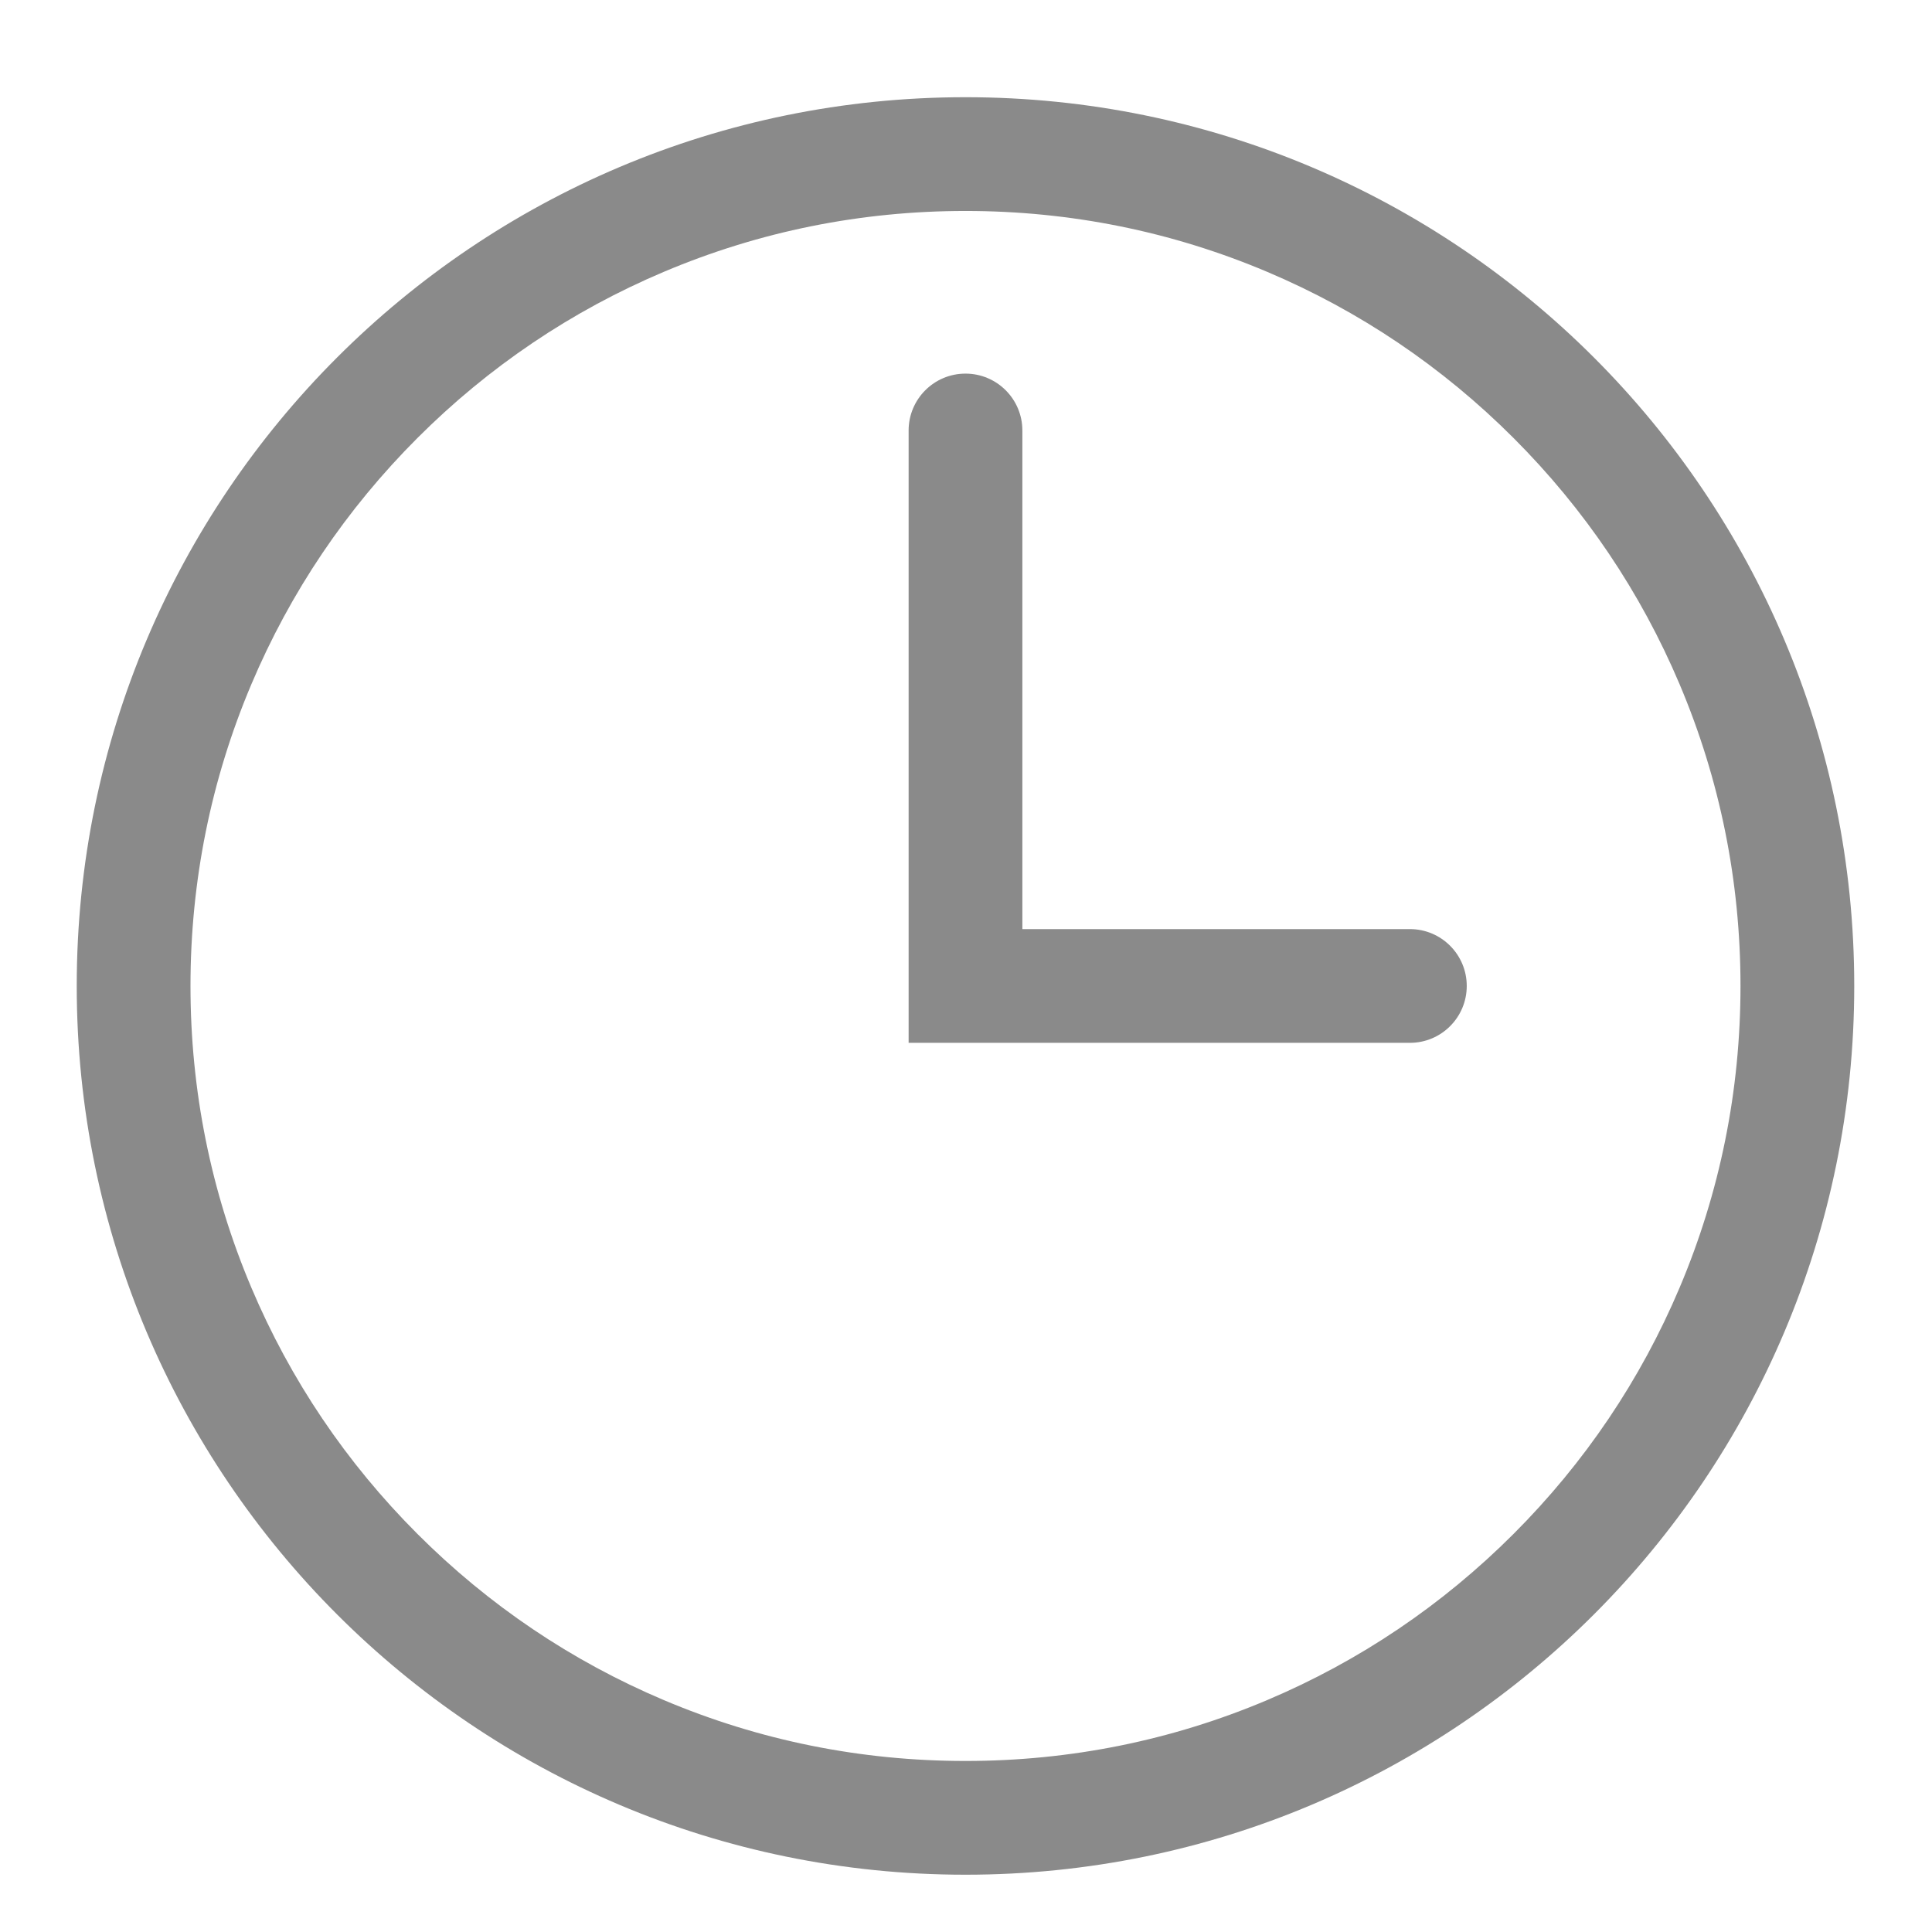 <?xml version="1.0" standalone="no"?><!DOCTYPE svg PUBLIC "-//W3C//DTD SVG 1.1//EN" "http://www.w3.org/Graphics/SVG/1.1/DTD/svg11.dtd"><svg t="1500903060073" class="icon" style="" viewBox="0 0 1024 1024" version="1.1" xmlns="http://www.w3.org/2000/svg" p-id="10881" xmlns:xlink="http://www.w3.org/1999/xlink" width="16" height="16"><defs><style type="text/css"></style></defs><path d="M511.73 51.524c-260.158 0-471.058 210.898-471.058 471.058s210.899 471.058 471.058 471.058c260.158 0 471.058-210.898 471.058-471.058s-210.9-471.058-471.058-471.058zM802.183 813.035c-37.744 37.744-81.679 67.37-130.585 88.057-50.602 21.403-104.39 32.256-159.869 32.256-55.481 0-109.266-10.852-159.869-32.256-48.908-20.685-92.842-50.311-130.585-88.057s-67.37-81.679-88.057-130.585c-21.404-50.603-32.256-104.391-32.256-159.869 0-55.481 10.852-109.267 32.256-159.869 20.685-48.908 50.311-92.842 88.057-130.585s81.679-67.37 130.585-88.057c50.602-21.403 104.39-32.256 159.869-32.256s109.267 10.852 159.869 32.256c48.908 20.685 92.842 50.311 130.585 88.057 37.744 37.744 67.37 81.679 88.057 130.585 21.403 50.602 32.256 104.39 32.256 159.869 0 55.481-10.852 109.267-32.256 159.869-20.685 48.906-50.313 92.839-88.057 130.585zM747.258 492.436h-205.383v-264.266c0-16.651-13.498-30.144-30.144-30.144-16.651 0-30.144 13.498-30.144 30.144v324.555h265.675c16.651 0 30.144-13.498 30.144-30.144 0.001-16.645-13.495-30.143-30.143-30.143z" p-id="10882" fill="#8a8a8a"></path></svg>